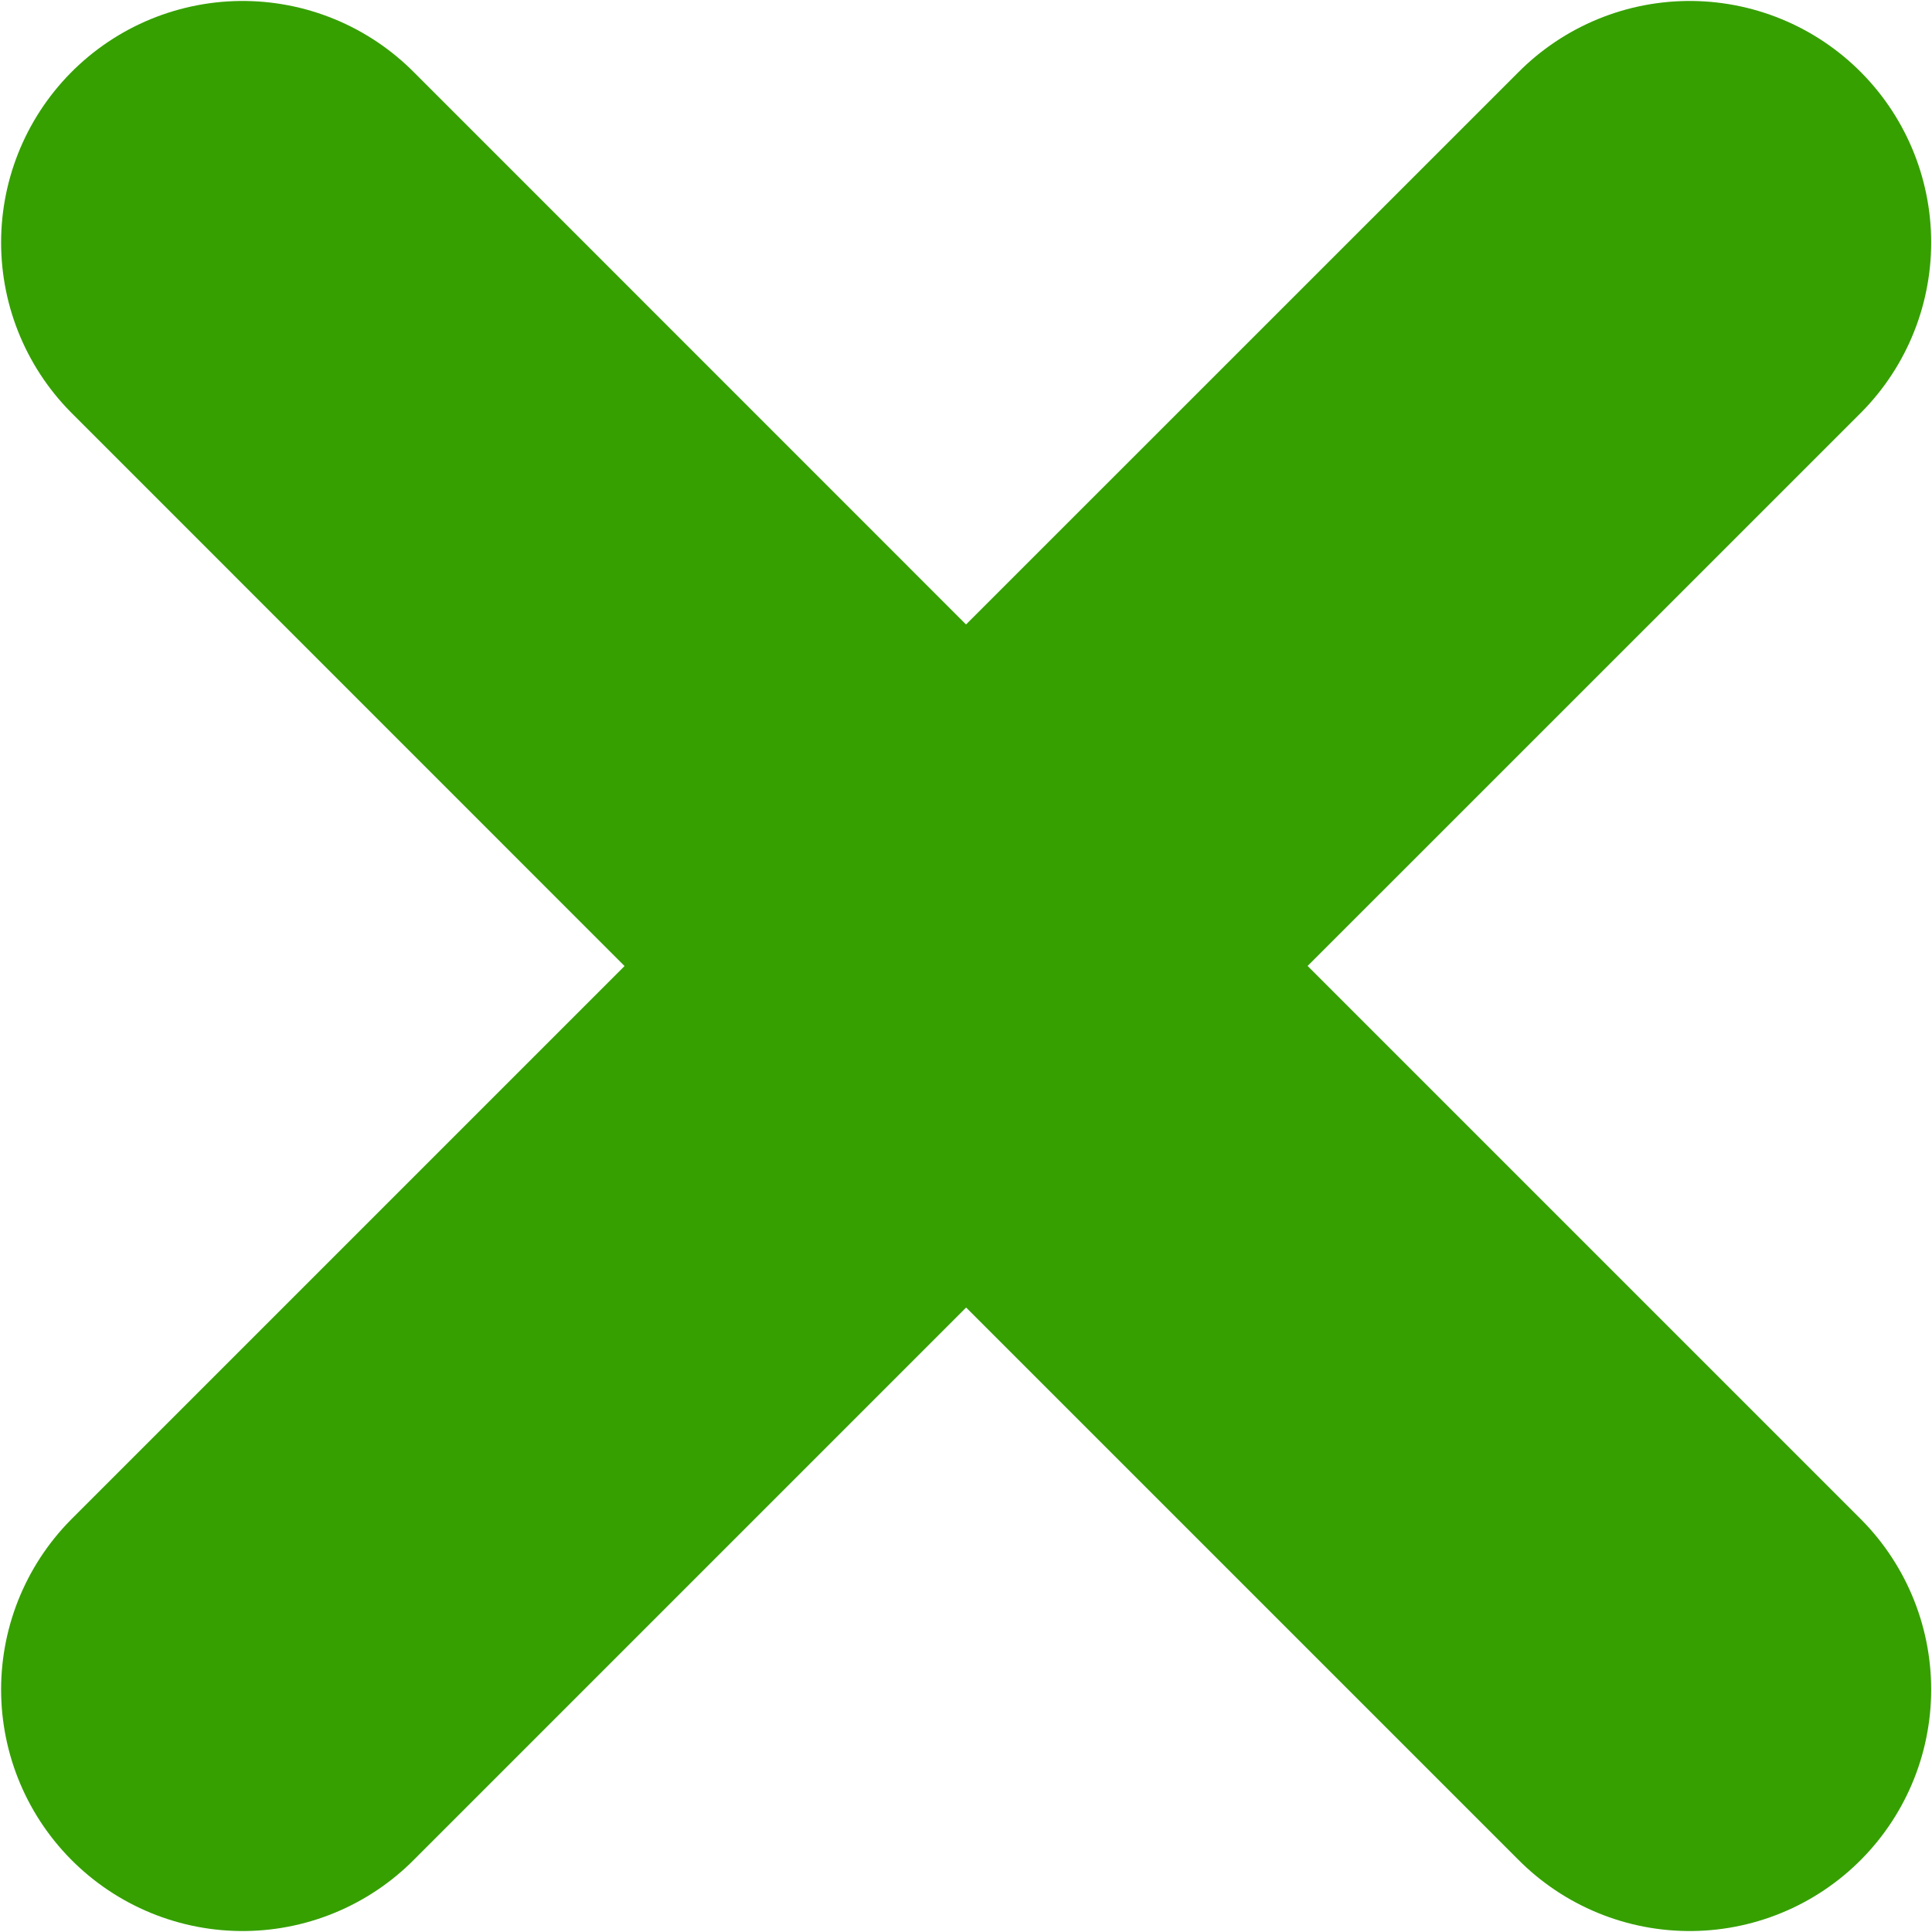 <svg width="42" height="42" viewBox="0 0 42 42" fill="none" xmlns="http://www.w3.org/2000/svg">
<path d="M5.274 36.729L21.003 21L36.732 36.729M36.732 5.271L21 21L5.274 5.271" stroke="#35A000" stroke-width="10.5" stroke-linecap="round" stroke-linejoin="round"/>
</svg>
